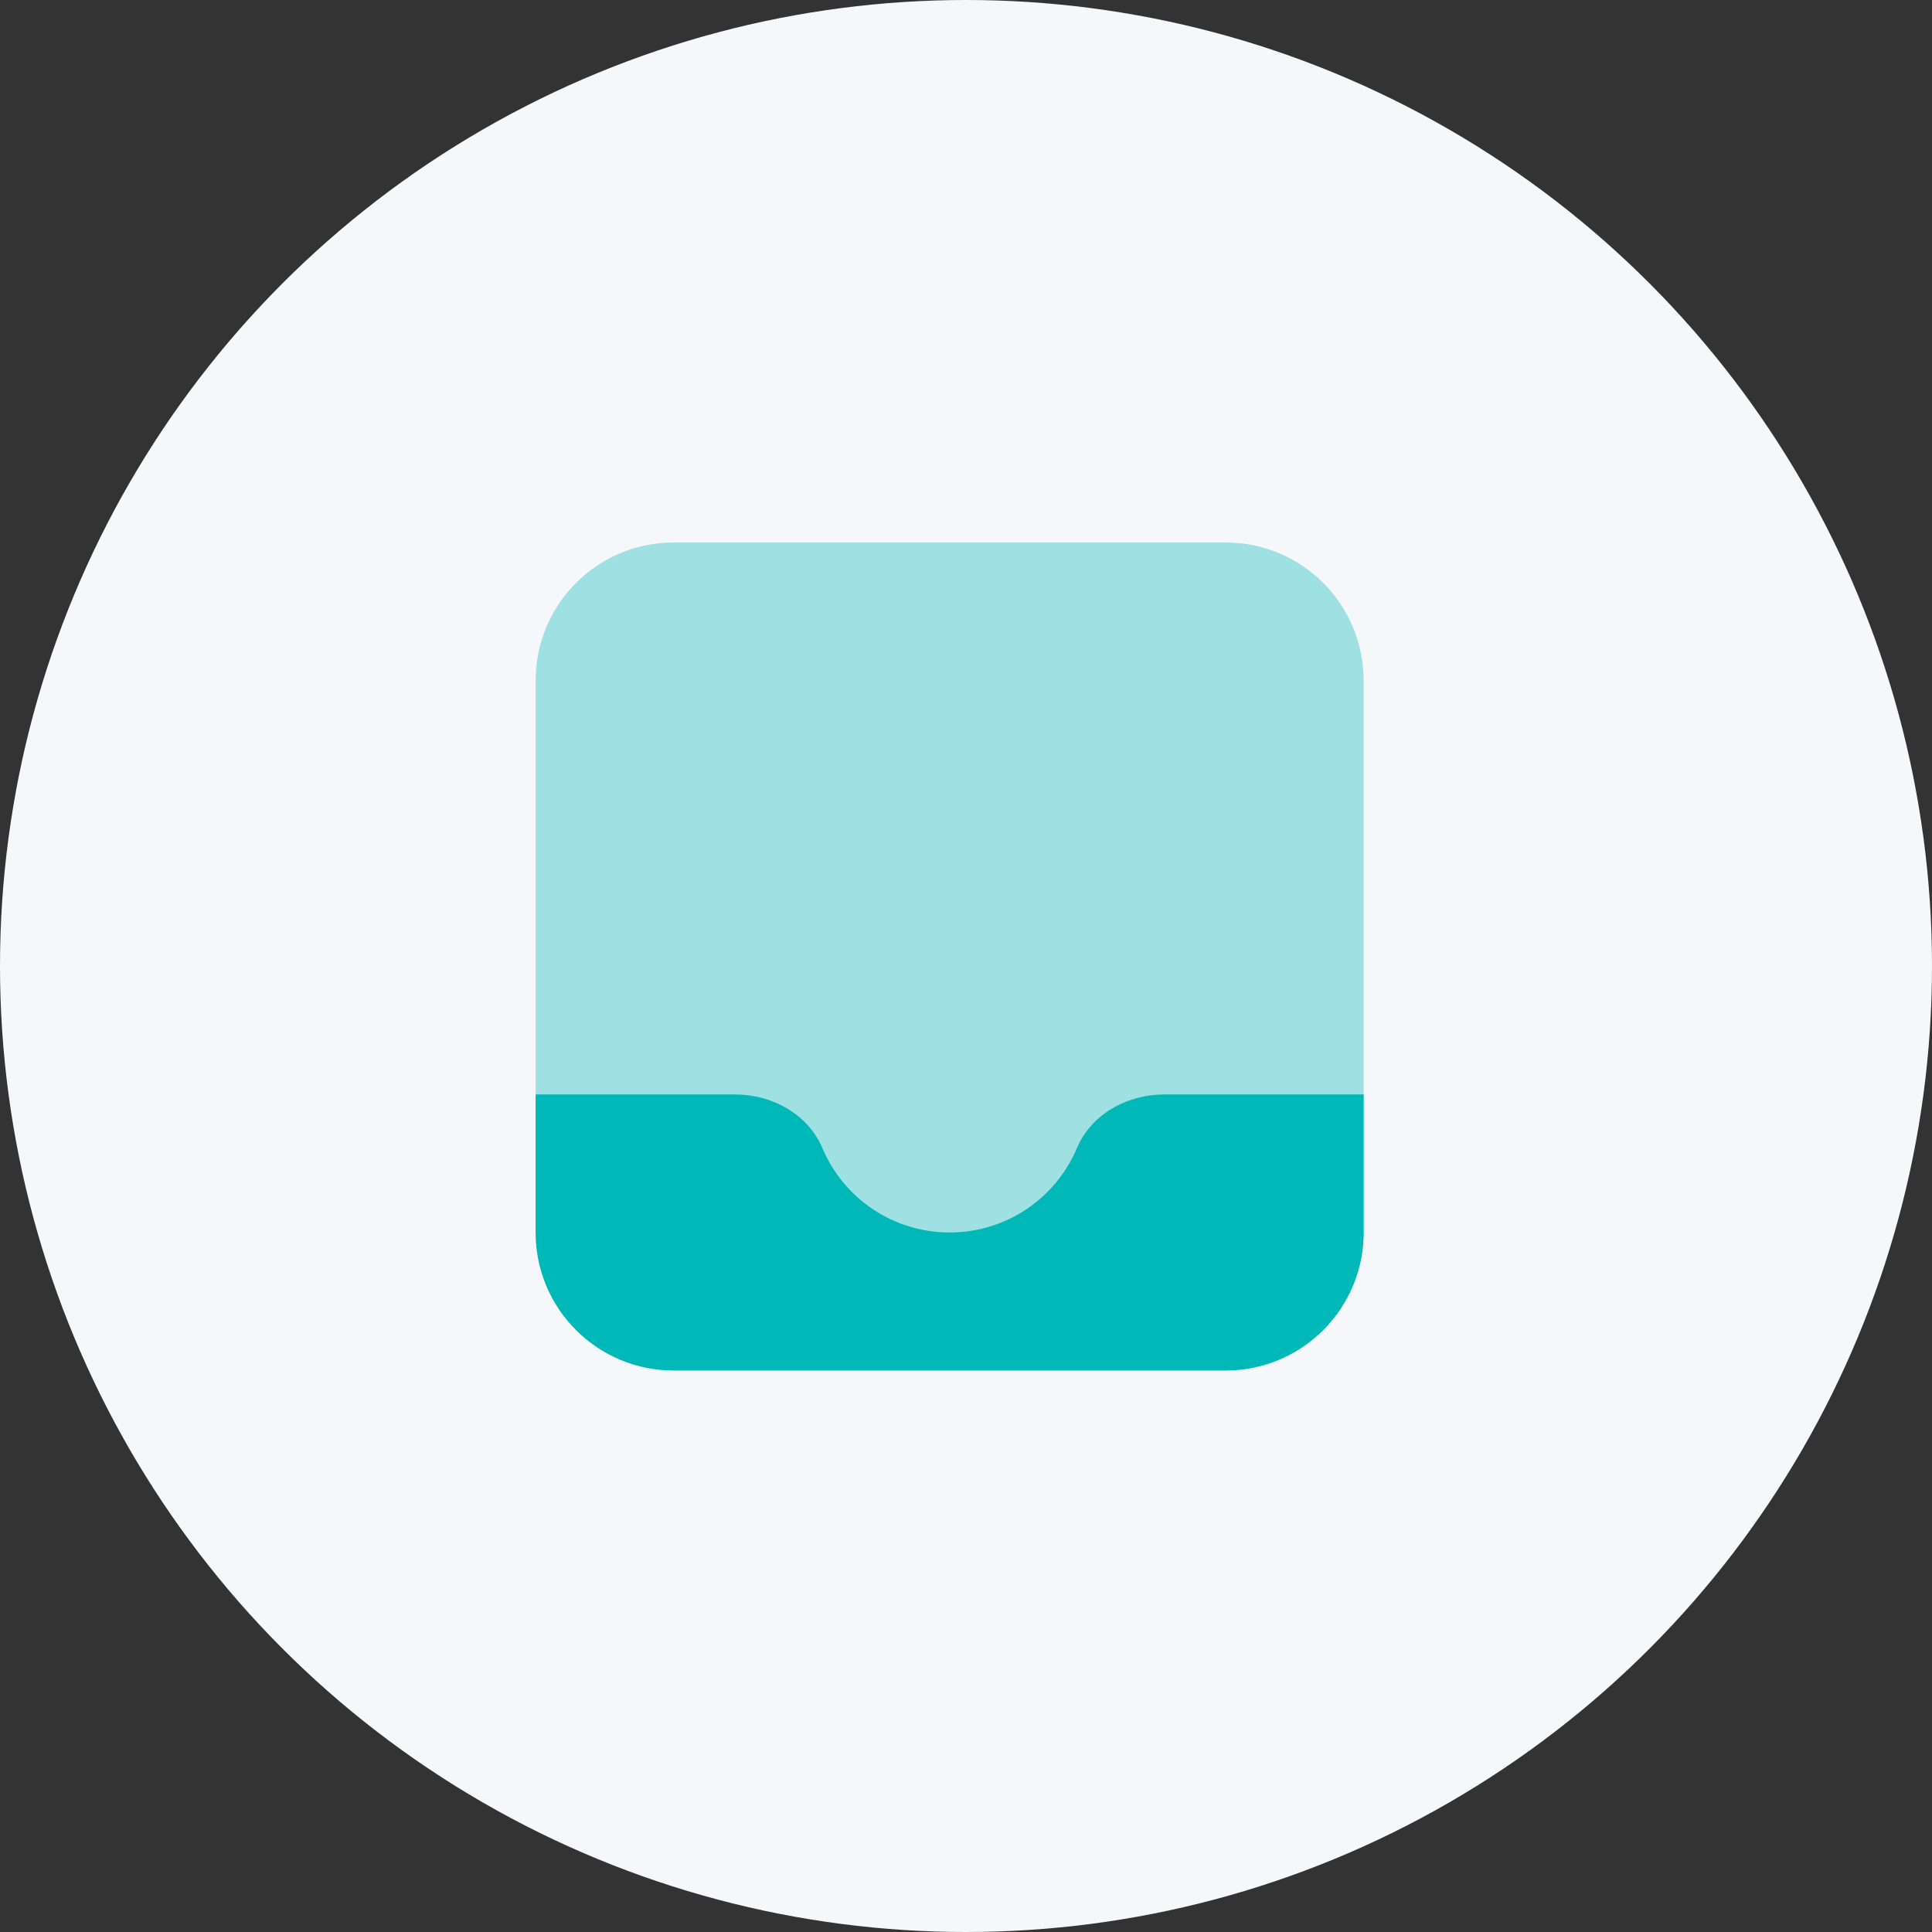 <svg width="65" height="65" viewBox="0 0 65 65" fill="none" xmlns="http://www.w3.org/2000/svg">
<rect x="0" y="0" width="65" height="65" fill="#333333" stroke="none"/>
<circle cx="32.5" cy="32.5" r="32.5" fill="#F5F7FA"/>
<path opacity="0.35" d="M41.236 46.108H22.664C20.1 46.108 18.021 44.03 18.021 41.465V22.894C18.021 20.329 20.1 18.251 22.664 18.251H41.236C43.8 18.251 45.878 20.329 45.878 22.894V41.465C45.878 44.03 43.8 46.108 41.236 46.108Z" fill="#00B8B8"/>
<path d="M45.878 36.822V41.465C45.878 44.03 43.8 46.108 41.236 46.108H22.664C20.1 46.108 18.021 44.03 18.021 41.465V36.822H24.741C25.981 36.822 27.189 37.489 27.671 38.632C28.375 40.298 30.023 41.465 31.95 41.465C33.877 41.465 35.525 40.298 36.229 38.632C36.71 37.489 37.917 36.822 39.159 36.822H45.878Z" fill="#00B8B8"/>
</svg>
